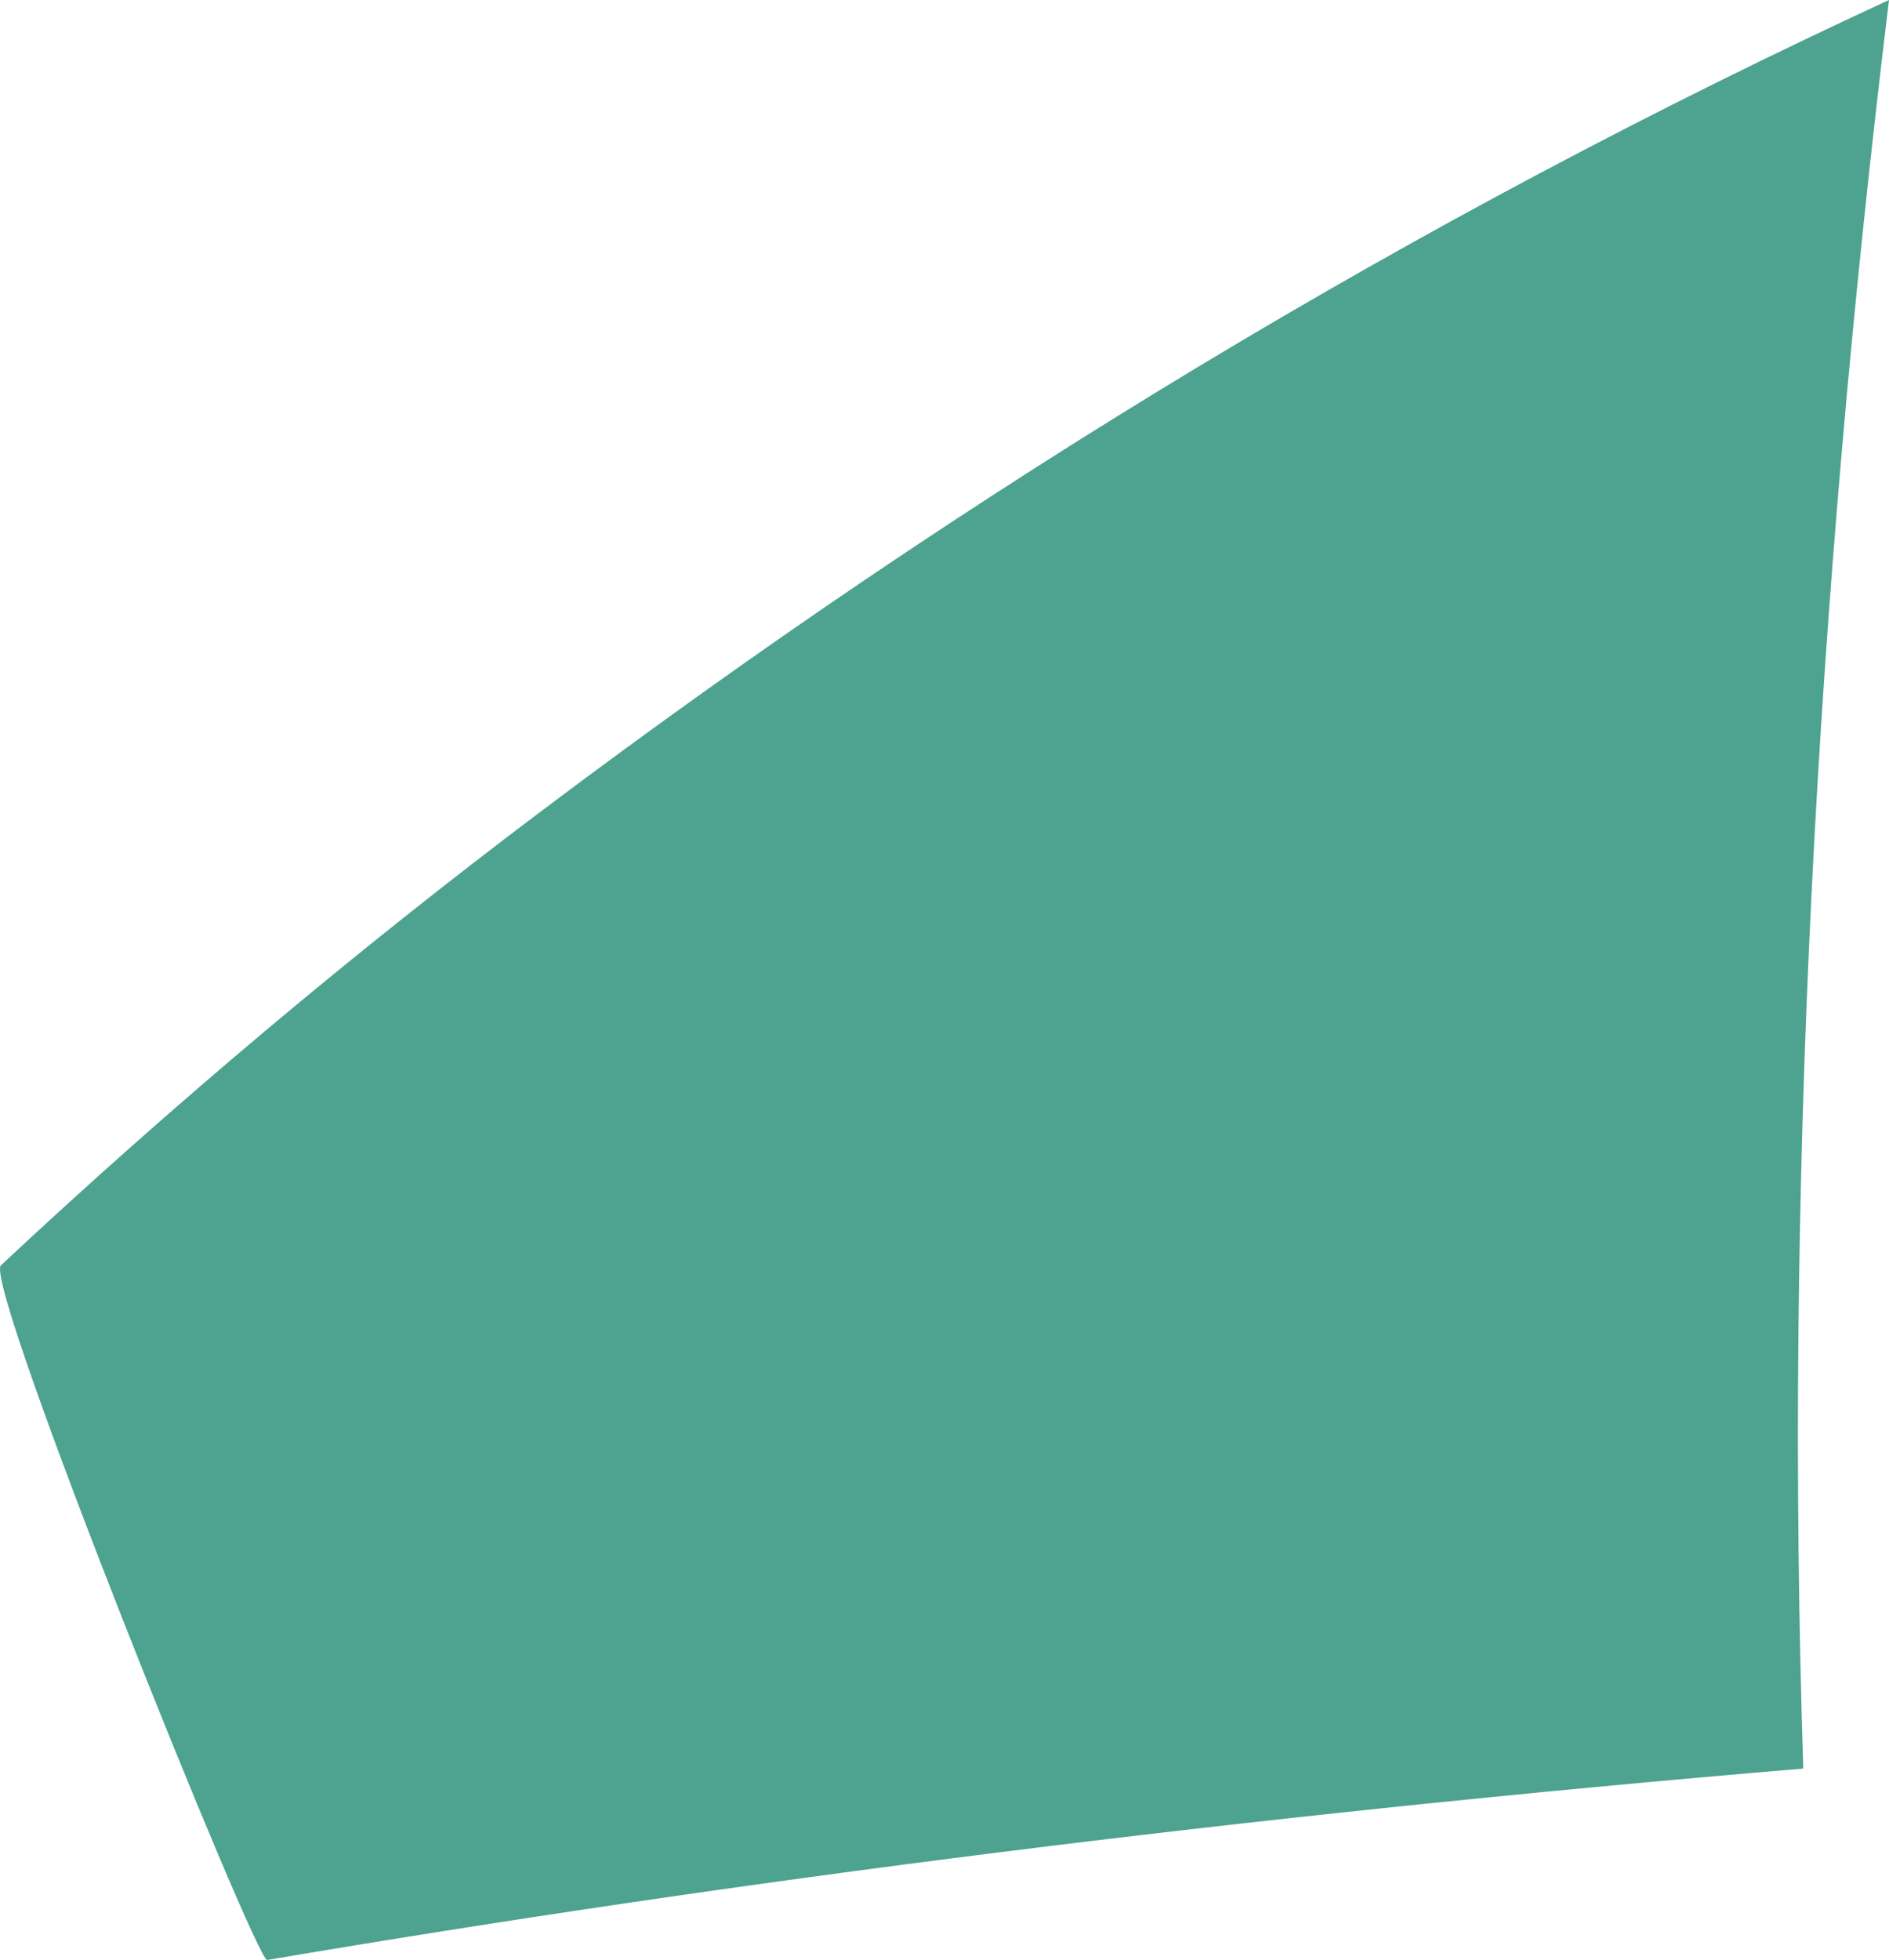 <?xml version="1.0" encoding="UTF-8"?>
<svg id="Livello_2" data-name="Livello 2" xmlns="http://www.w3.org/2000/svg" viewBox="0 0 345.54 358.4">
  <defs>
    <style>
      .cls-1 {
        fill: #4da290;
      }
    </style>
  </defs>
  <g id="Livello_1-2" data-name="Livello 1">
    <path class="cls-1" d="m329.87,323.39c-103.02,8.63-195.97,20.6-281,35-1.96.51-51.99-123.51-48.71-127.01,31.45-29.4,64.49-57.21,99.21-83.33C177.23,89.47,259.23,39.86,345.54,0c-13.48,110.59-19.1,217.83-15.68,323.39Z"/>
  </g>
</svg>